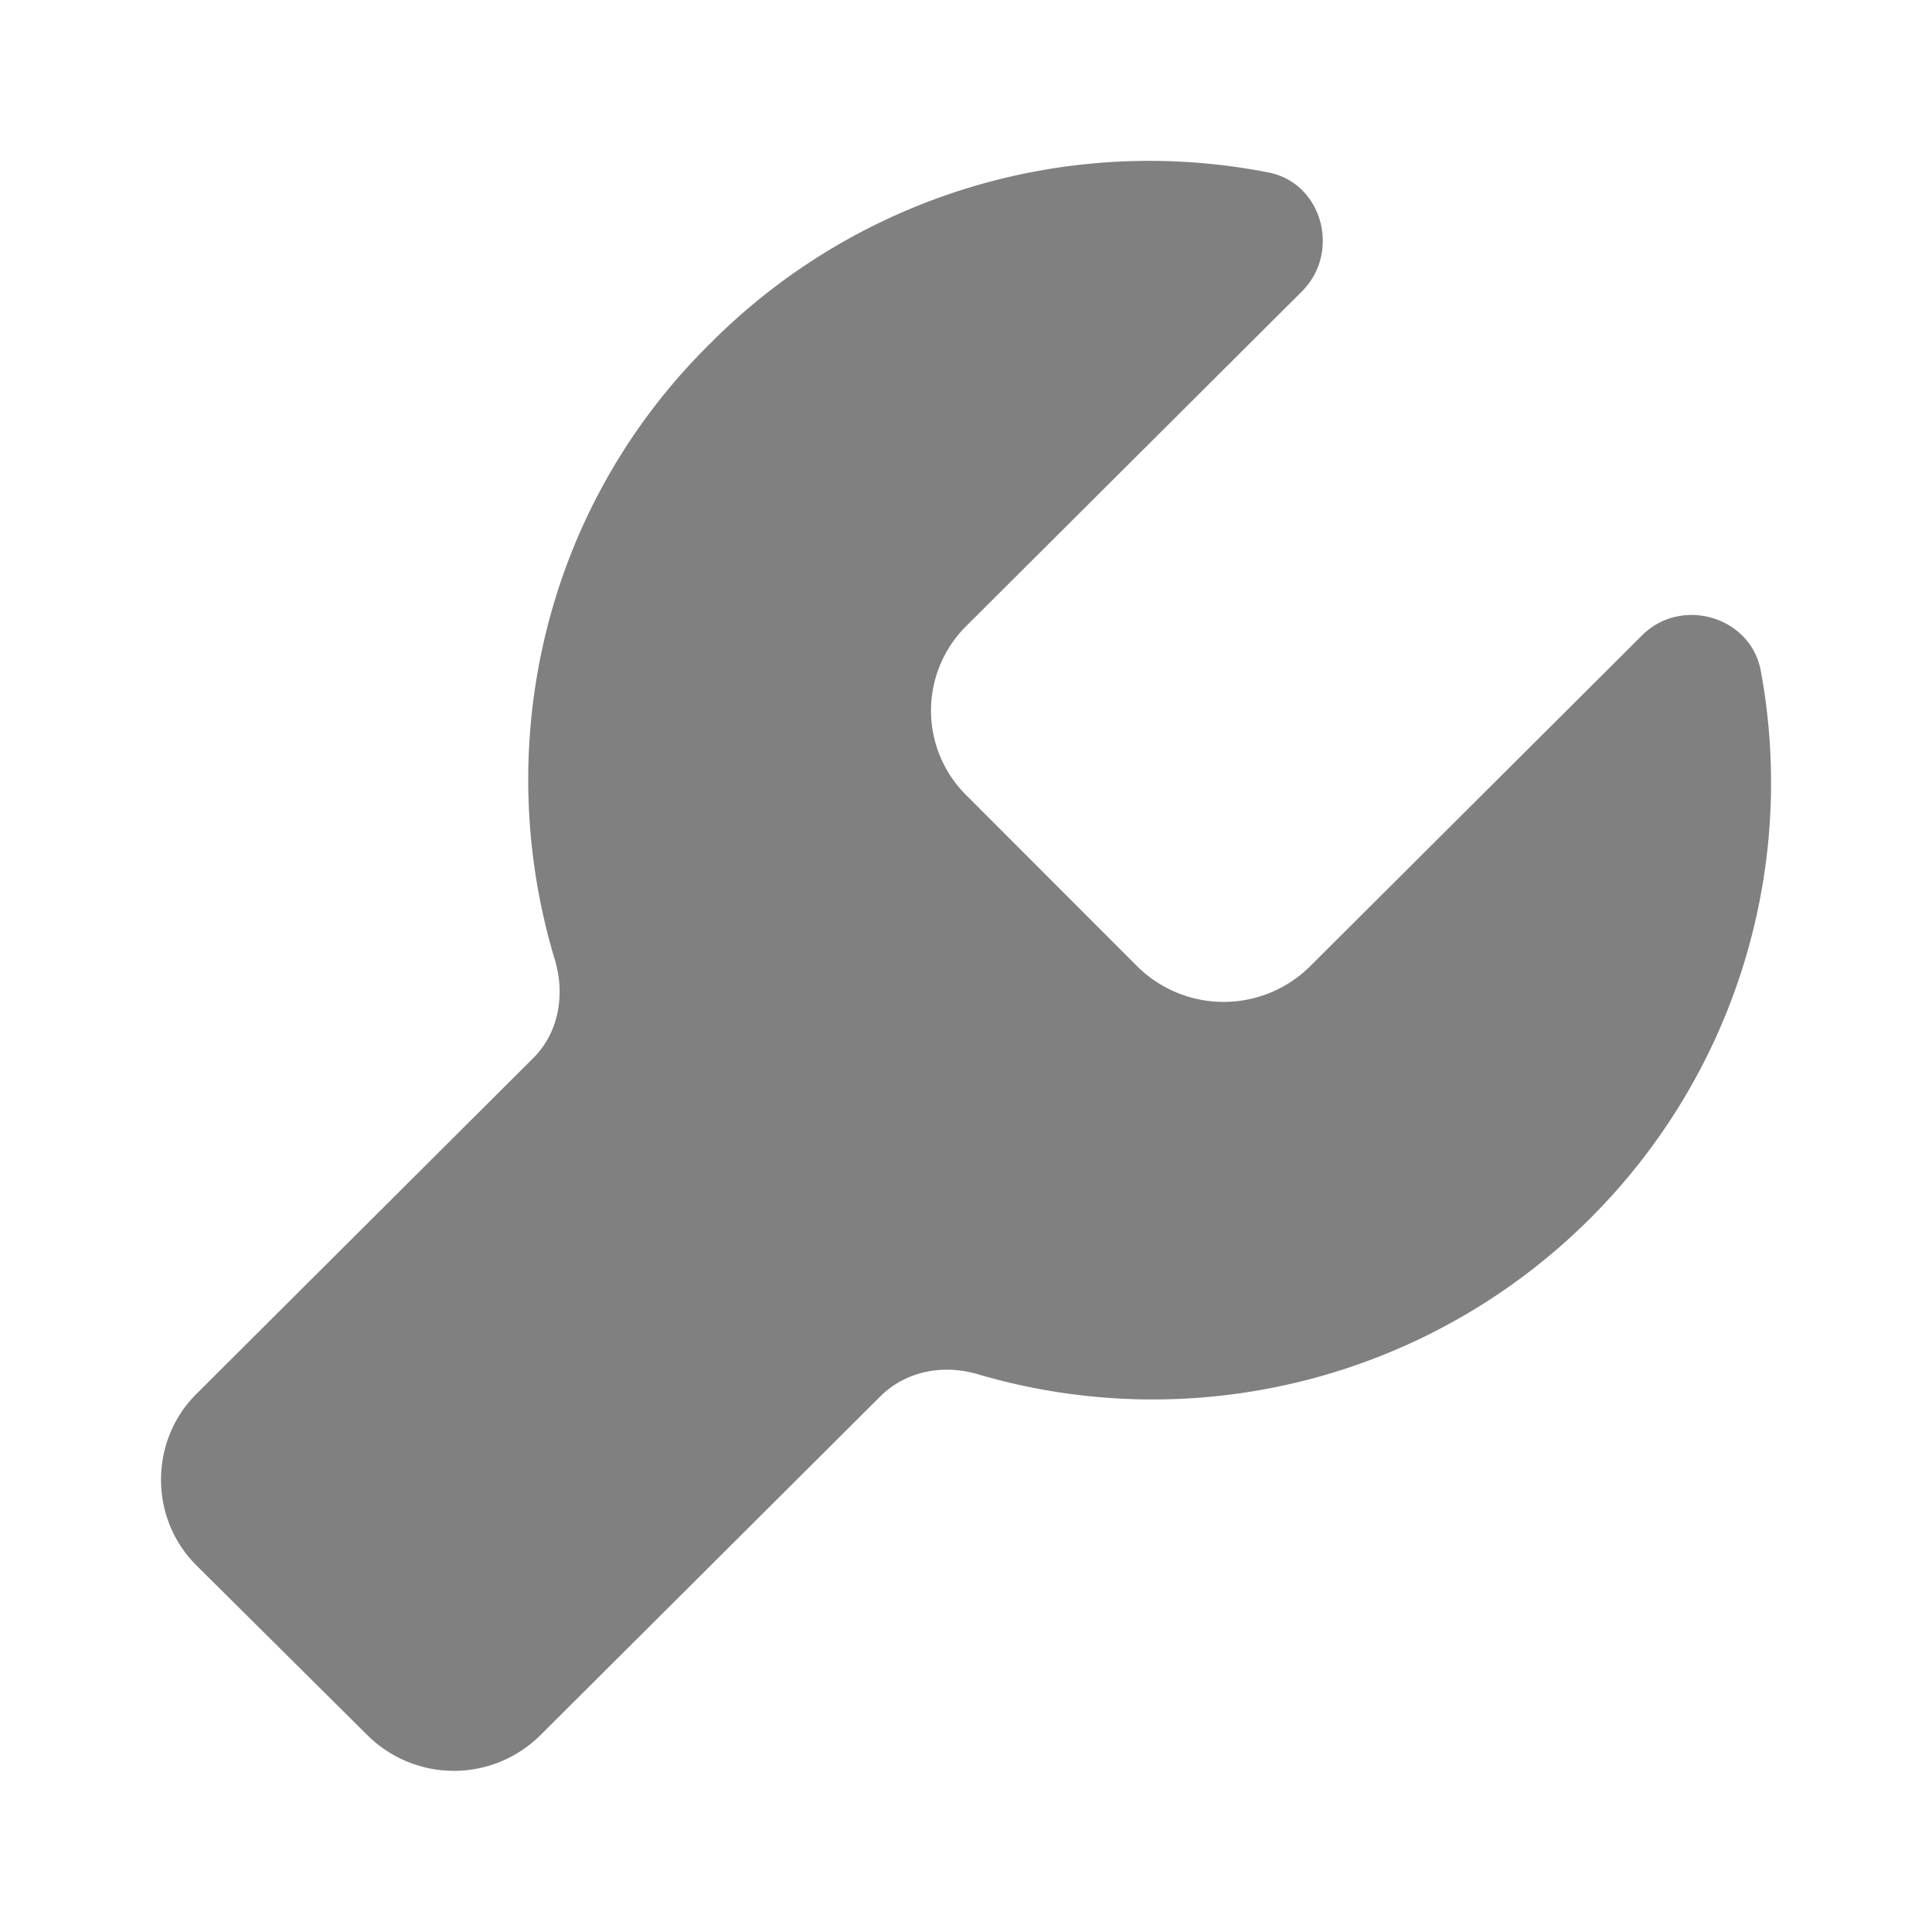 <?xml version="1.0" standalone="no"?><!DOCTYPE svg PUBLIC "-//W3C//DTD SVG 1.1//EN"
    "http://www.w3.org/Graphics/SVG/1.1/DTD/svg11.dtd">
<svg t="1527041890631" class="icon" style="" viewBox="0 0 1024 1024" version="1.1" xmlns="http://www.w3.org/2000/svg"
     p-id="2081" xmlns:xlink="http://www.w3.org/1999/xlink" width="24" height="24">
    <defs>
        <style type="text/css"></style>
    </defs>
    <path
        d="M933.248 355.541c-5.333-28.842-42.197-39.552-62.933-18.773L694.1 512.427a65.067 65.067 0 0 1-91.093 0l-90.453-90.539a63.147 63.147 0 0 1 0-90.496L690.09 154.411C710.869 133.589 700.8 96.725 672 91.349a328.107 328.107 0 0 0-295.424 90.539c-89.088 87.765-116.565 214.485-82.39 327.125 5.334 18.134 2.006 38.23-11.391 51.627L103.936 738.987c-24.79 24.832-24.79 65.706 0 90.538l91.093 90.454a65.067 65.067 0 0 0 91.094 0l180.224-179.627c13.397-13.44 32.853-17.45 51.584-12.075a328.107 328.107 0 0 0 325.546-83.157 325.973 325.973 0 0 0 89.771-289.621"
        p-id="2082"  fill="#808080"></path>
</svg>

